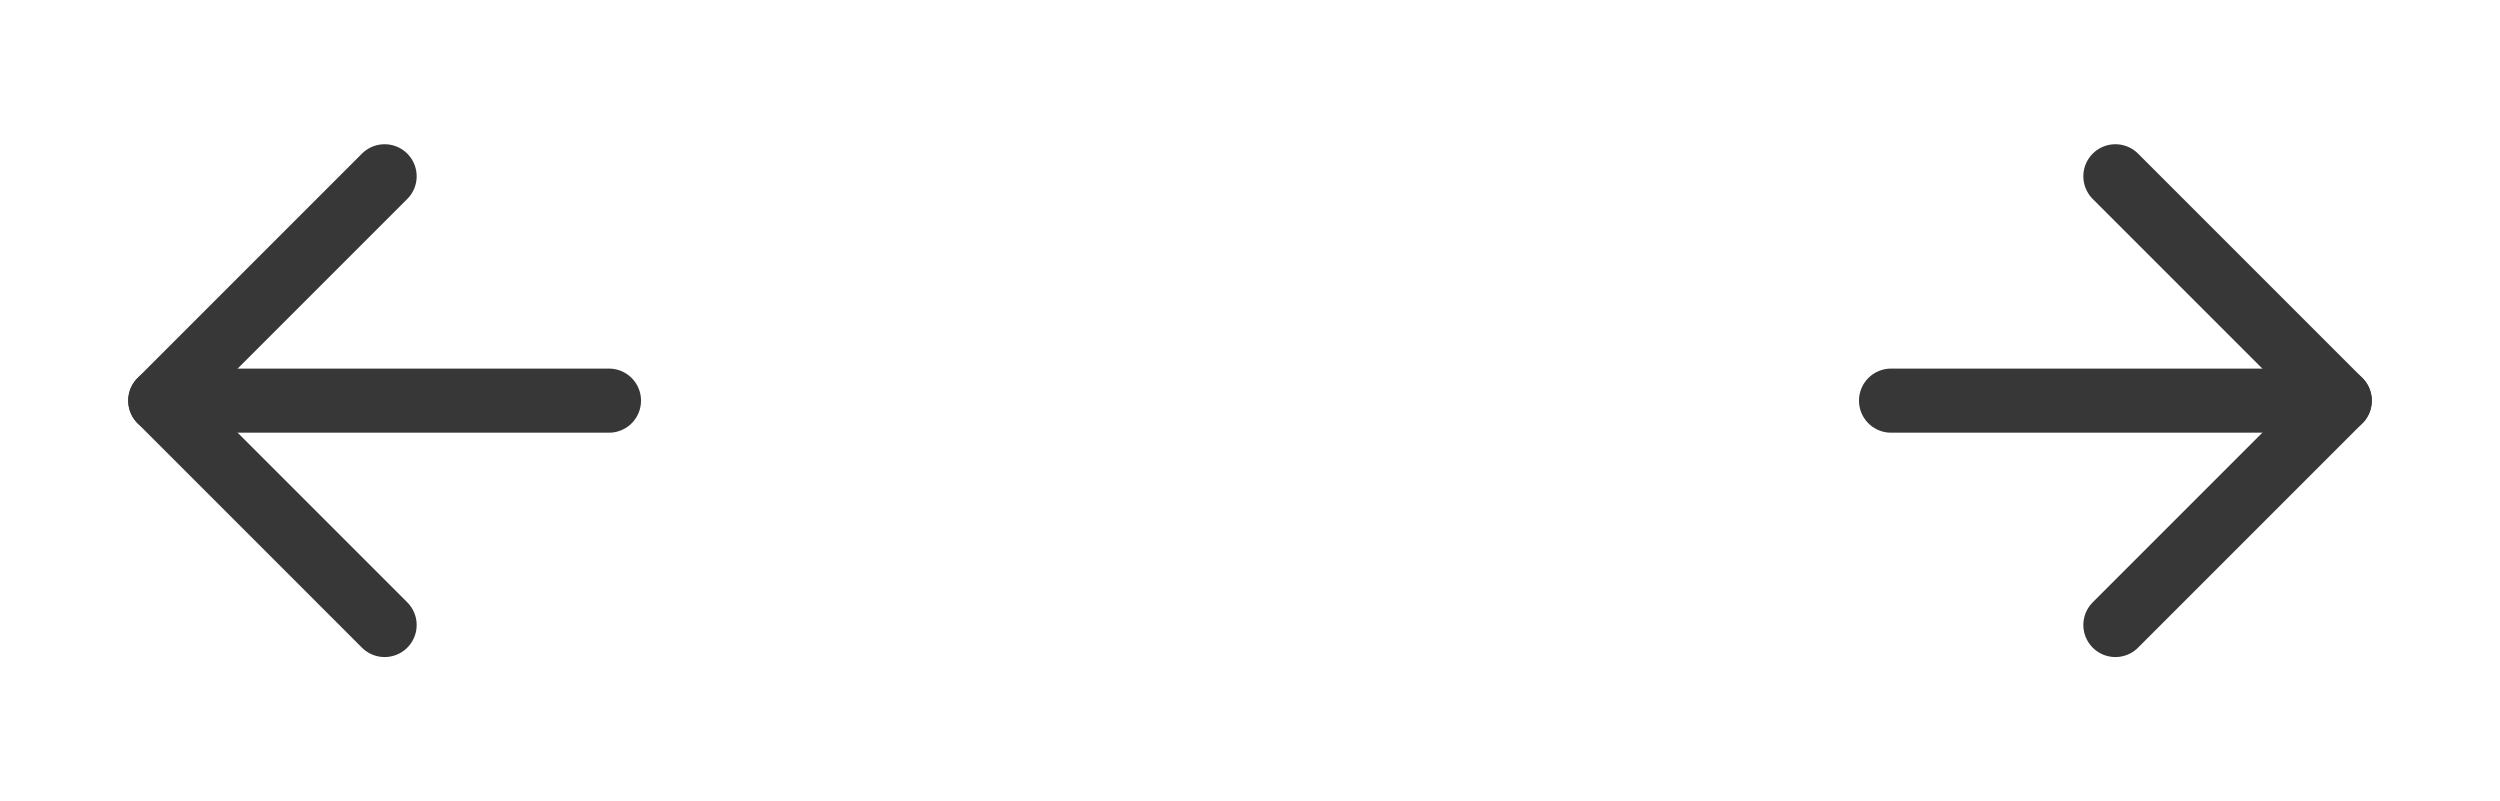 <svg width="78" height="25" viewBox="0 0 78 25" fill="none" xmlns="http://www.w3.org/2000/svg">
<path d="M19 12.5H5" stroke="#373737" stroke-width="2" stroke-linecap="round" stroke-linejoin="round"/>
<path d="M12 5.5L5 12.5L12 19.5" stroke="#373737" stroke-width="2" stroke-linecap="round" stroke-linejoin="round"/>
<path d="M59 12.5H73" stroke="#373737" stroke-width="2" stroke-linecap="round" stroke-linejoin="round"/>
<path d="M66 5.5L73 12.5L66 19.5" stroke="#373737" stroke-width="2" stroke-linecap="round" stroke-linejoin="round"/>
</svg>
